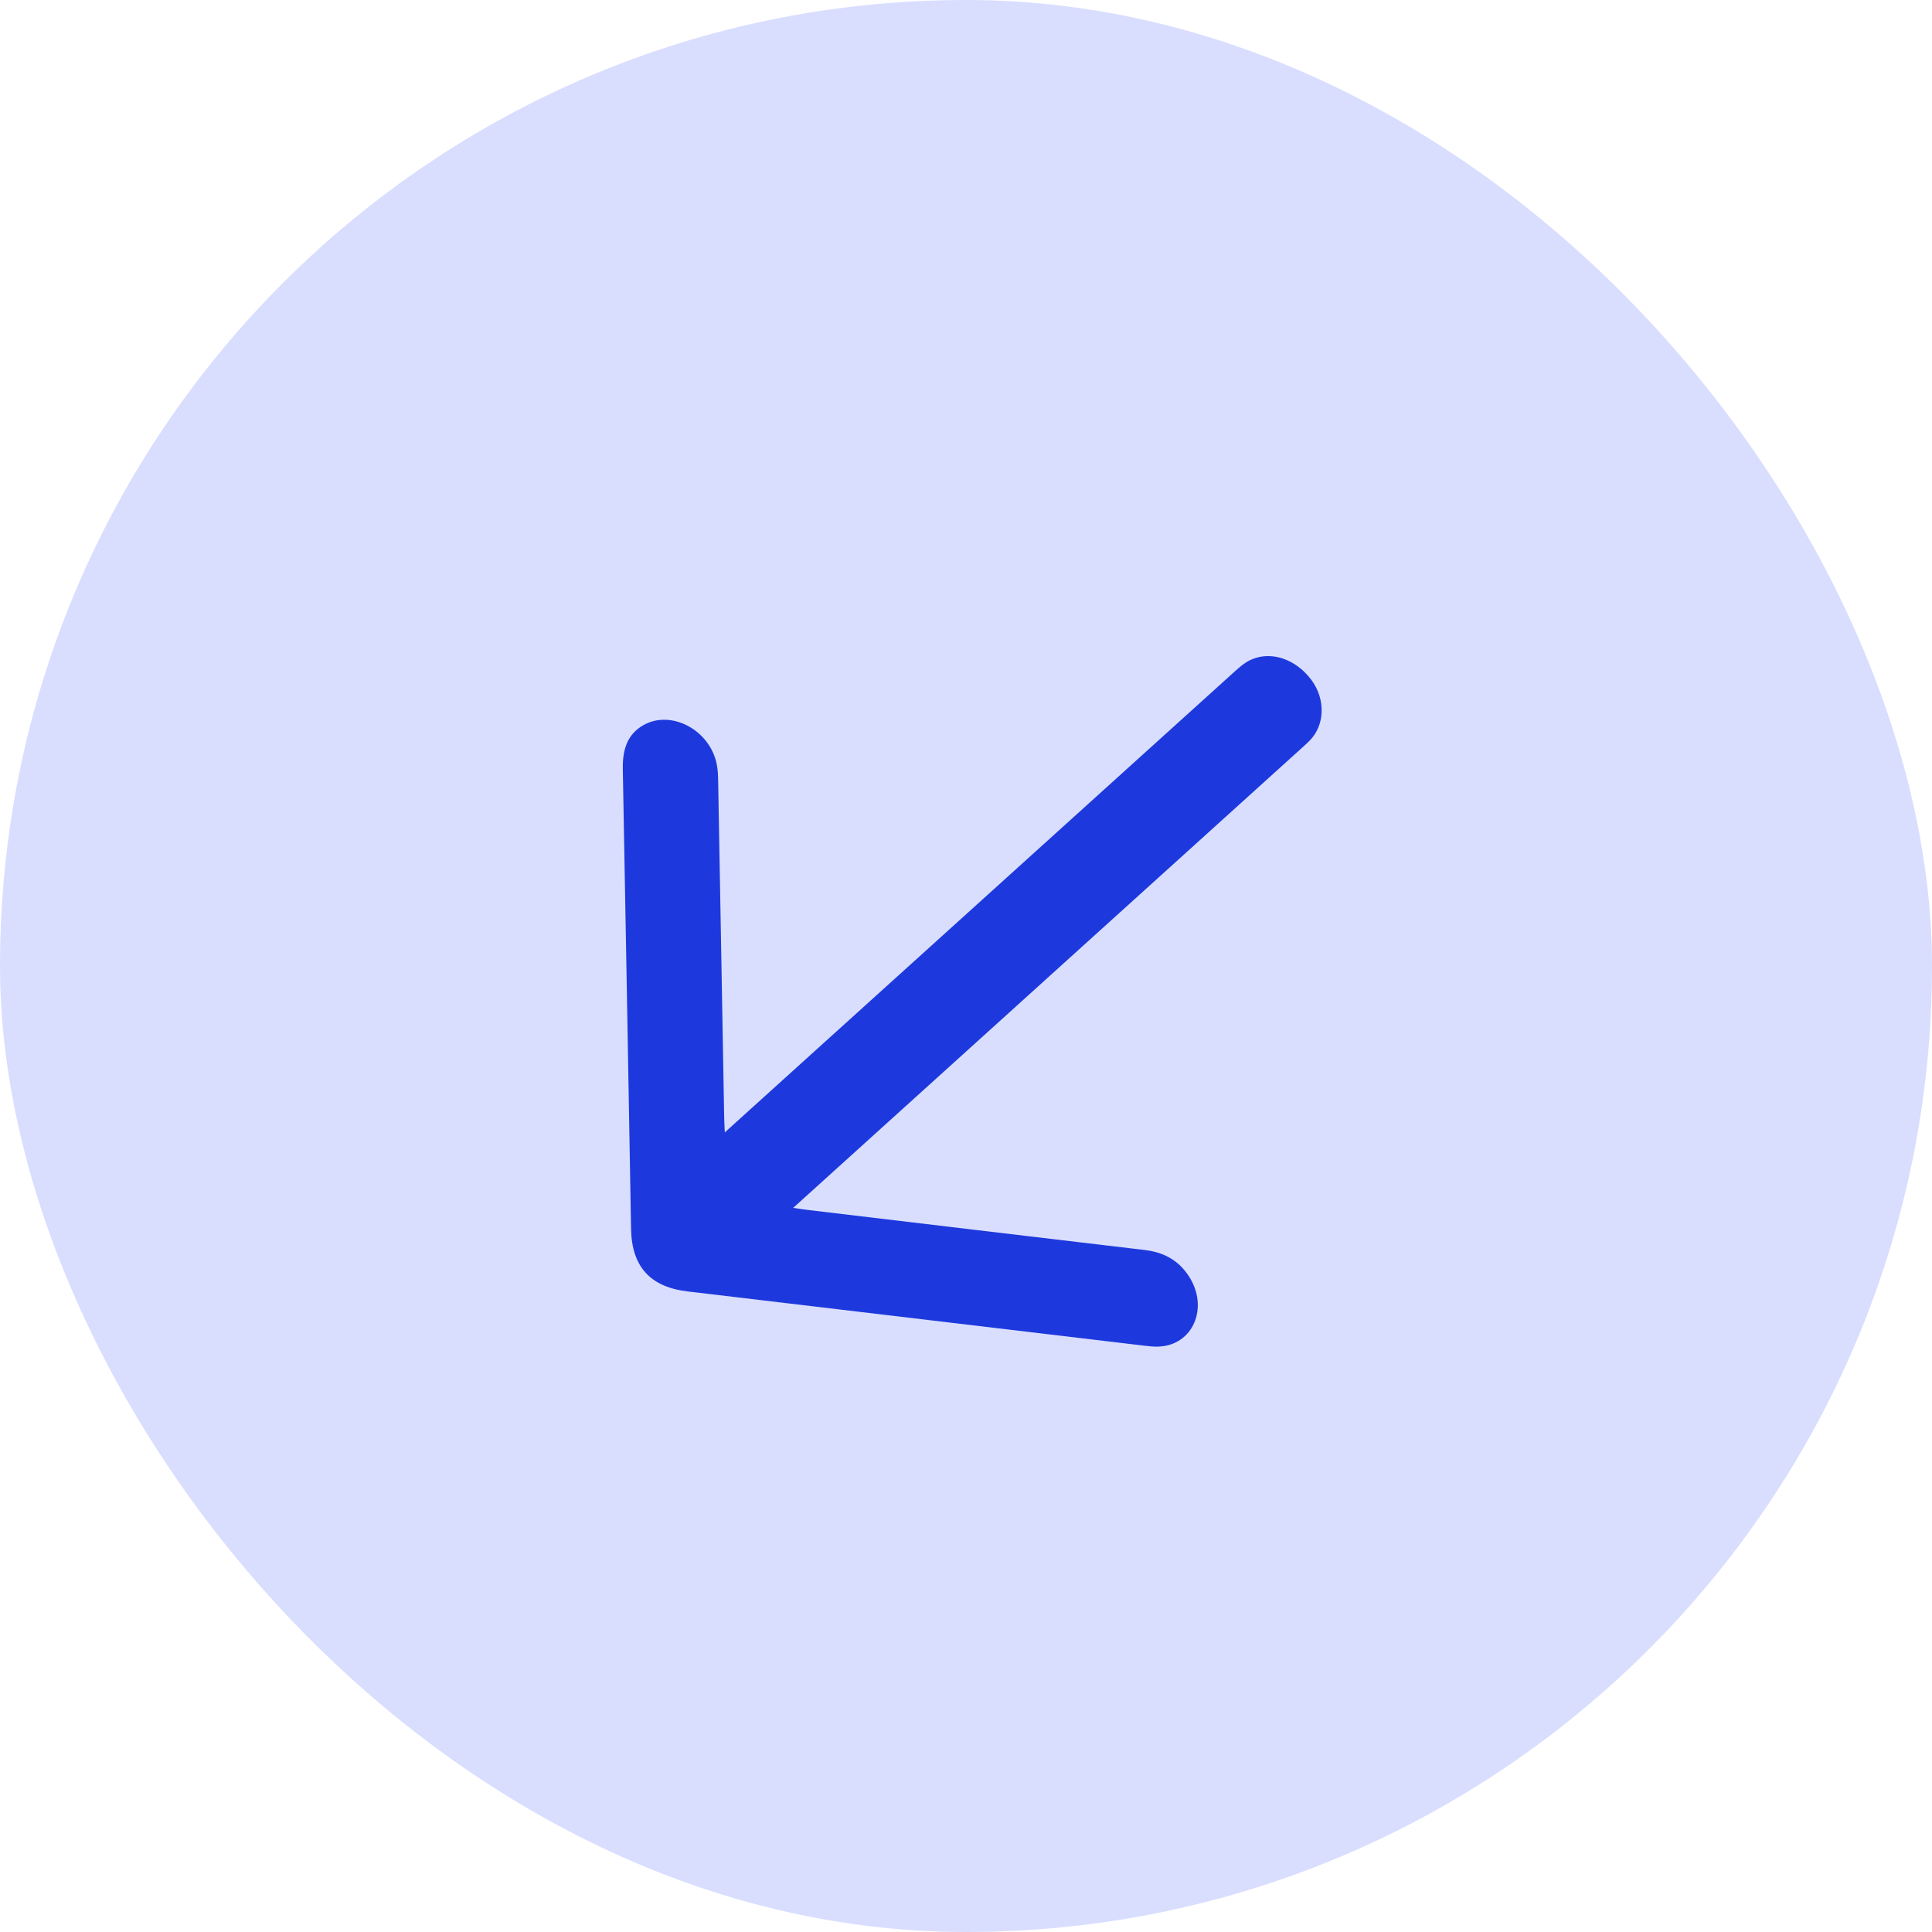 <svg width="30" height="30" viewBox="0 0 30 30" fill="none" xmlns="http://www.w3.org/2000/svg">
<rect width="30" height="30" rx="15" fill="#D9DEFF"/>
<path d="M12.316 18.756C12.428 18.772 12.49 18.782 12.553 18.789C14.291 18.996 16.03 19.204 17.768 19.409C18.052 19.442 18.291 19.555 18.462 19.819C18.777 20.307 18.523 20.893 17.987 20.91C17.913 20.913 17.837 20.904 17.763 20.895C15.4 20.615 13.037 20.334 10.675 20.053C10.095 19.984 9.81 19.668 9.799 19.082C9.757 16.703 9.716 14.325 9.671 11.945C9.665 11.648 9.736 11.405 9.989 11.261C10.421 11.014 11.025 11.335 11.13 11.869C11.149 11.961 11.15 12.056 11.152 12.149C11.184 13.882 11.214 15.615 11.245 17.348C11.246 17.411 11.25 17.473 11.255 17.584L11.42 17.434C13.999 15.102 16.579 12.77 19.159 10.439C19.239 10.367 19.321 10.292 19.419 10.247C19.737 10.1 20.125 10.234 20.367 10.563C20.586 10.862 20.573 11.262 20.335 11.502C20.286 11.552 20.233 11.598 20.181 11.645C17.617 13.963 15.054 16.28 12.491 18.598C12.444 18.64 12.397 18.683 12.316 18.756Z" fill="#1D39DD"/>
</svg>
